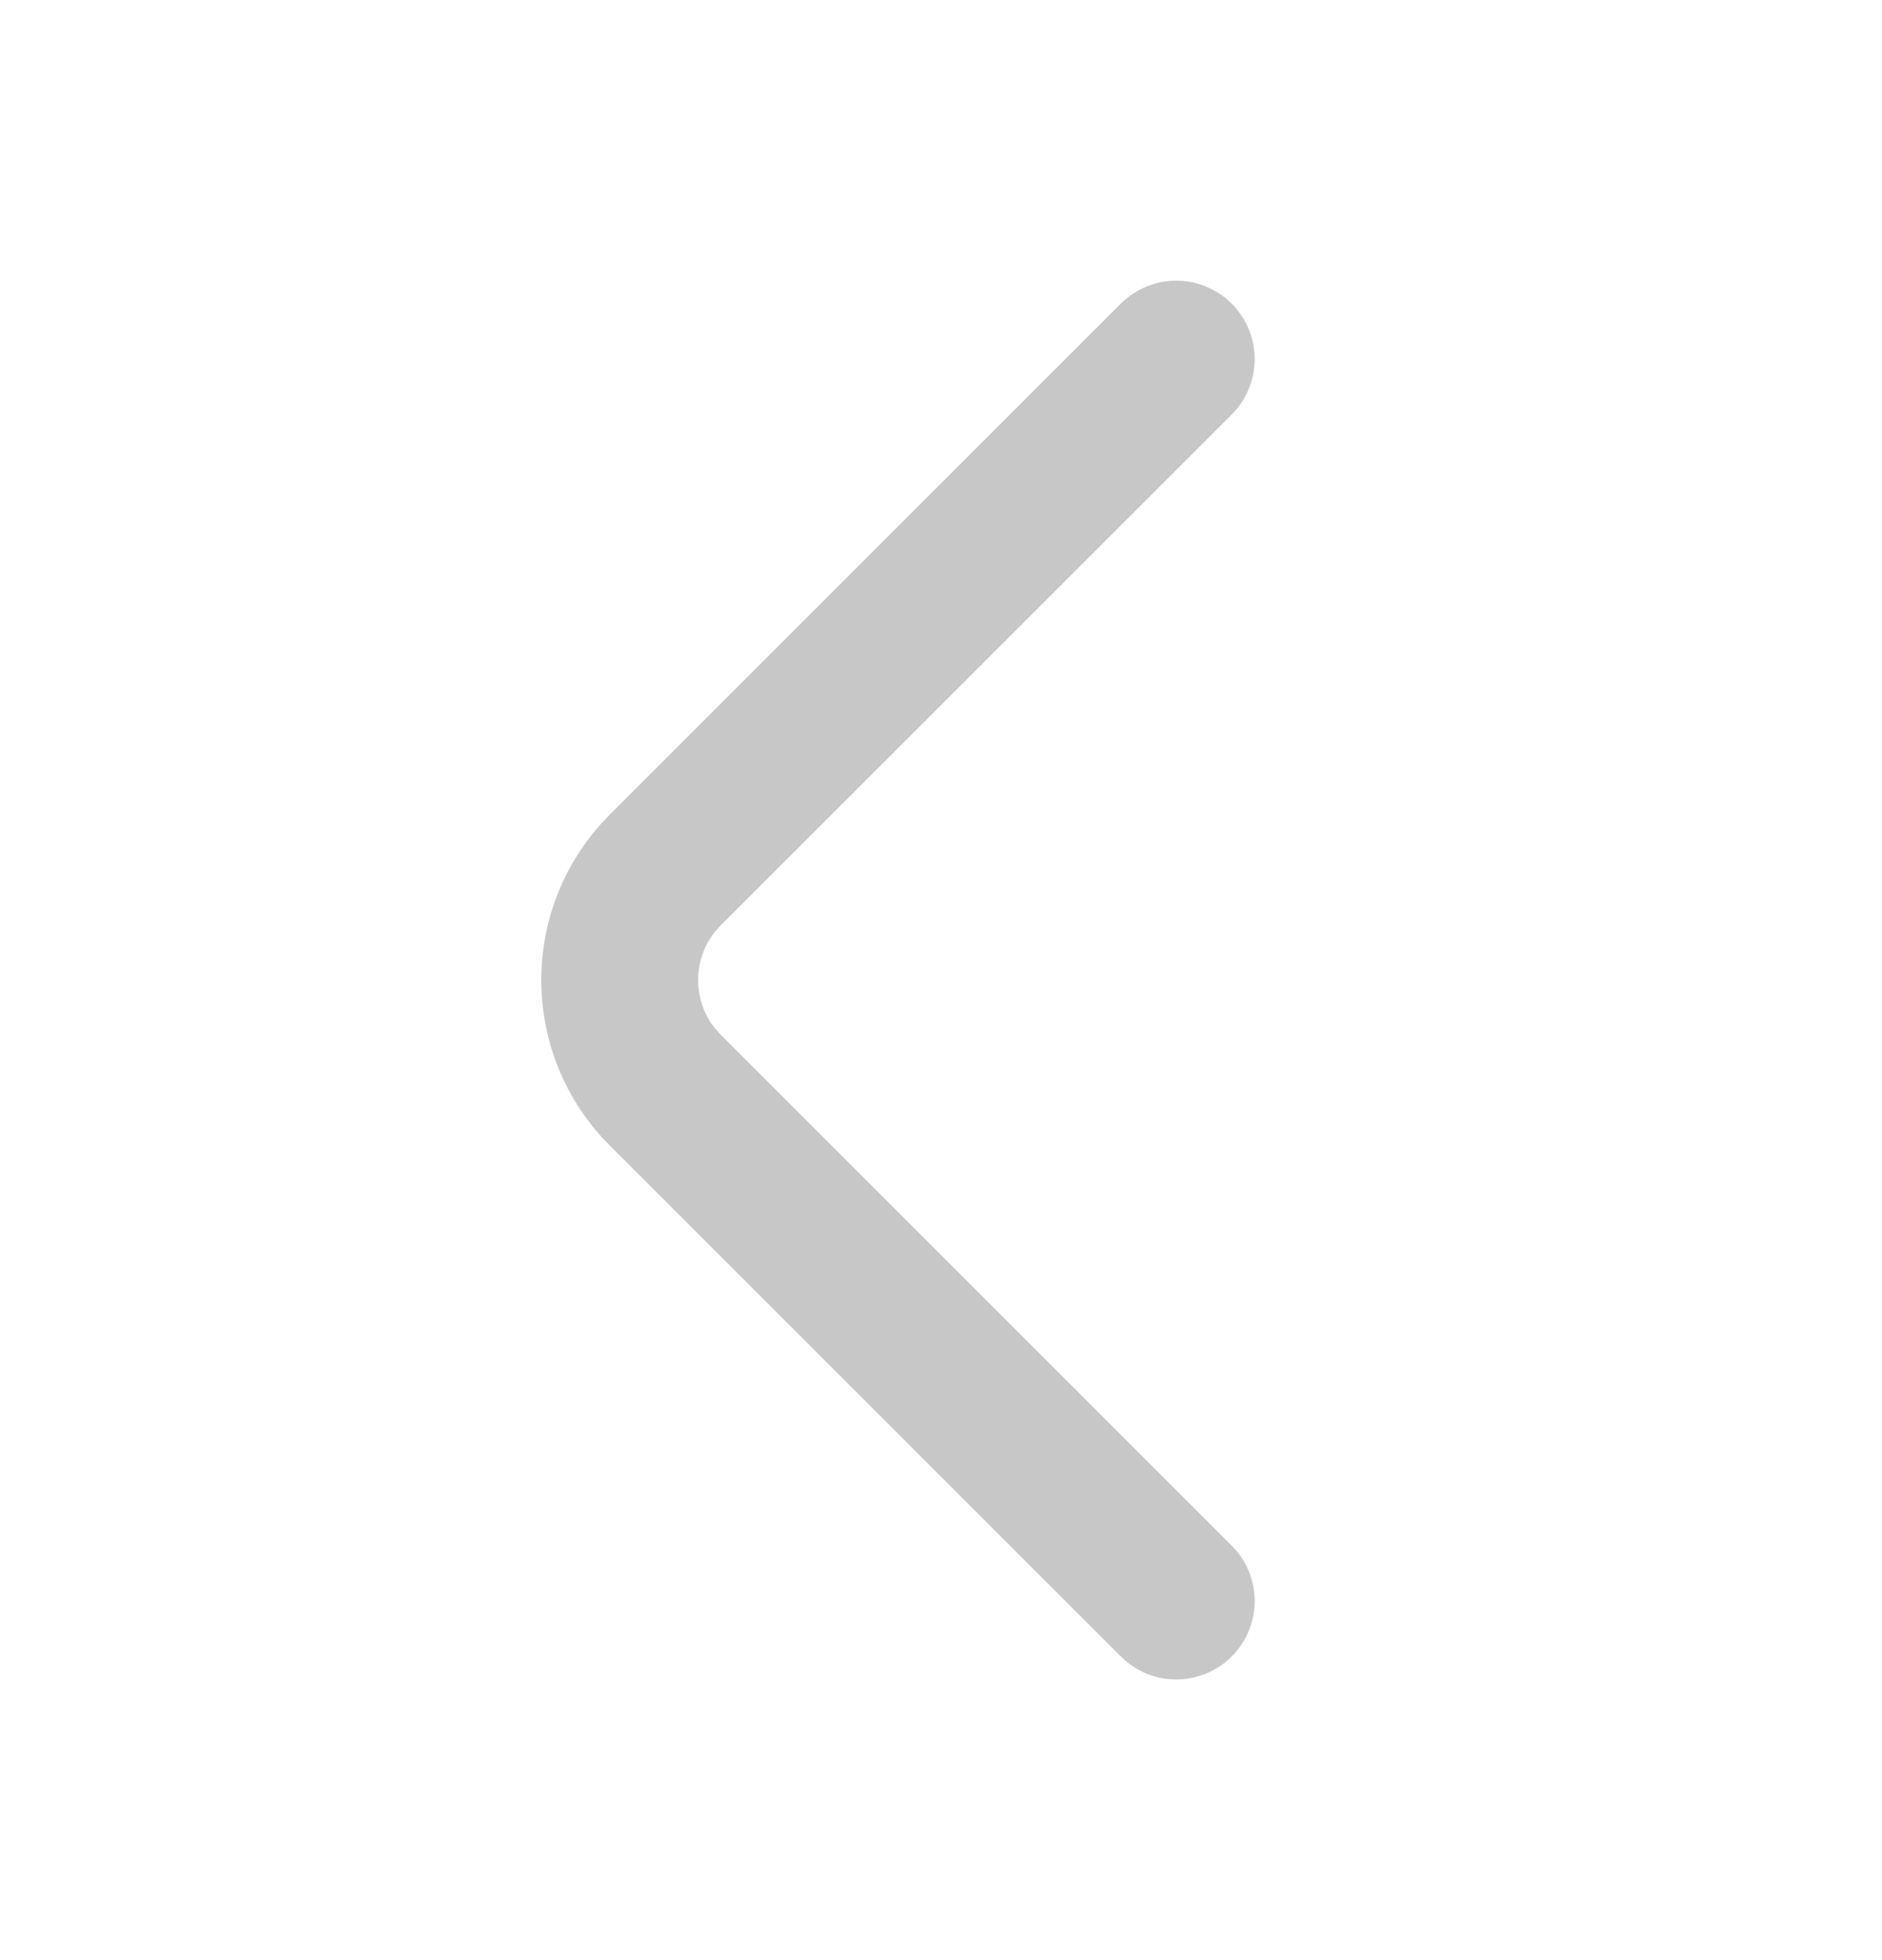 <svg width="24" height="25" viewBox="0 0 24 25" fill="none" xmlns="http://www.w3.org/2000/svg">
<path d="M15 20.42L8.48 13.9C7.71 13.13 7.71 11.87 8.48 11.1L15 4.58" stroke="#C7C7C7" stroke-width="2" stroke-miterlimit="10" stroke-linecap="round" stroke-linejoin="round"/>
</svg>
